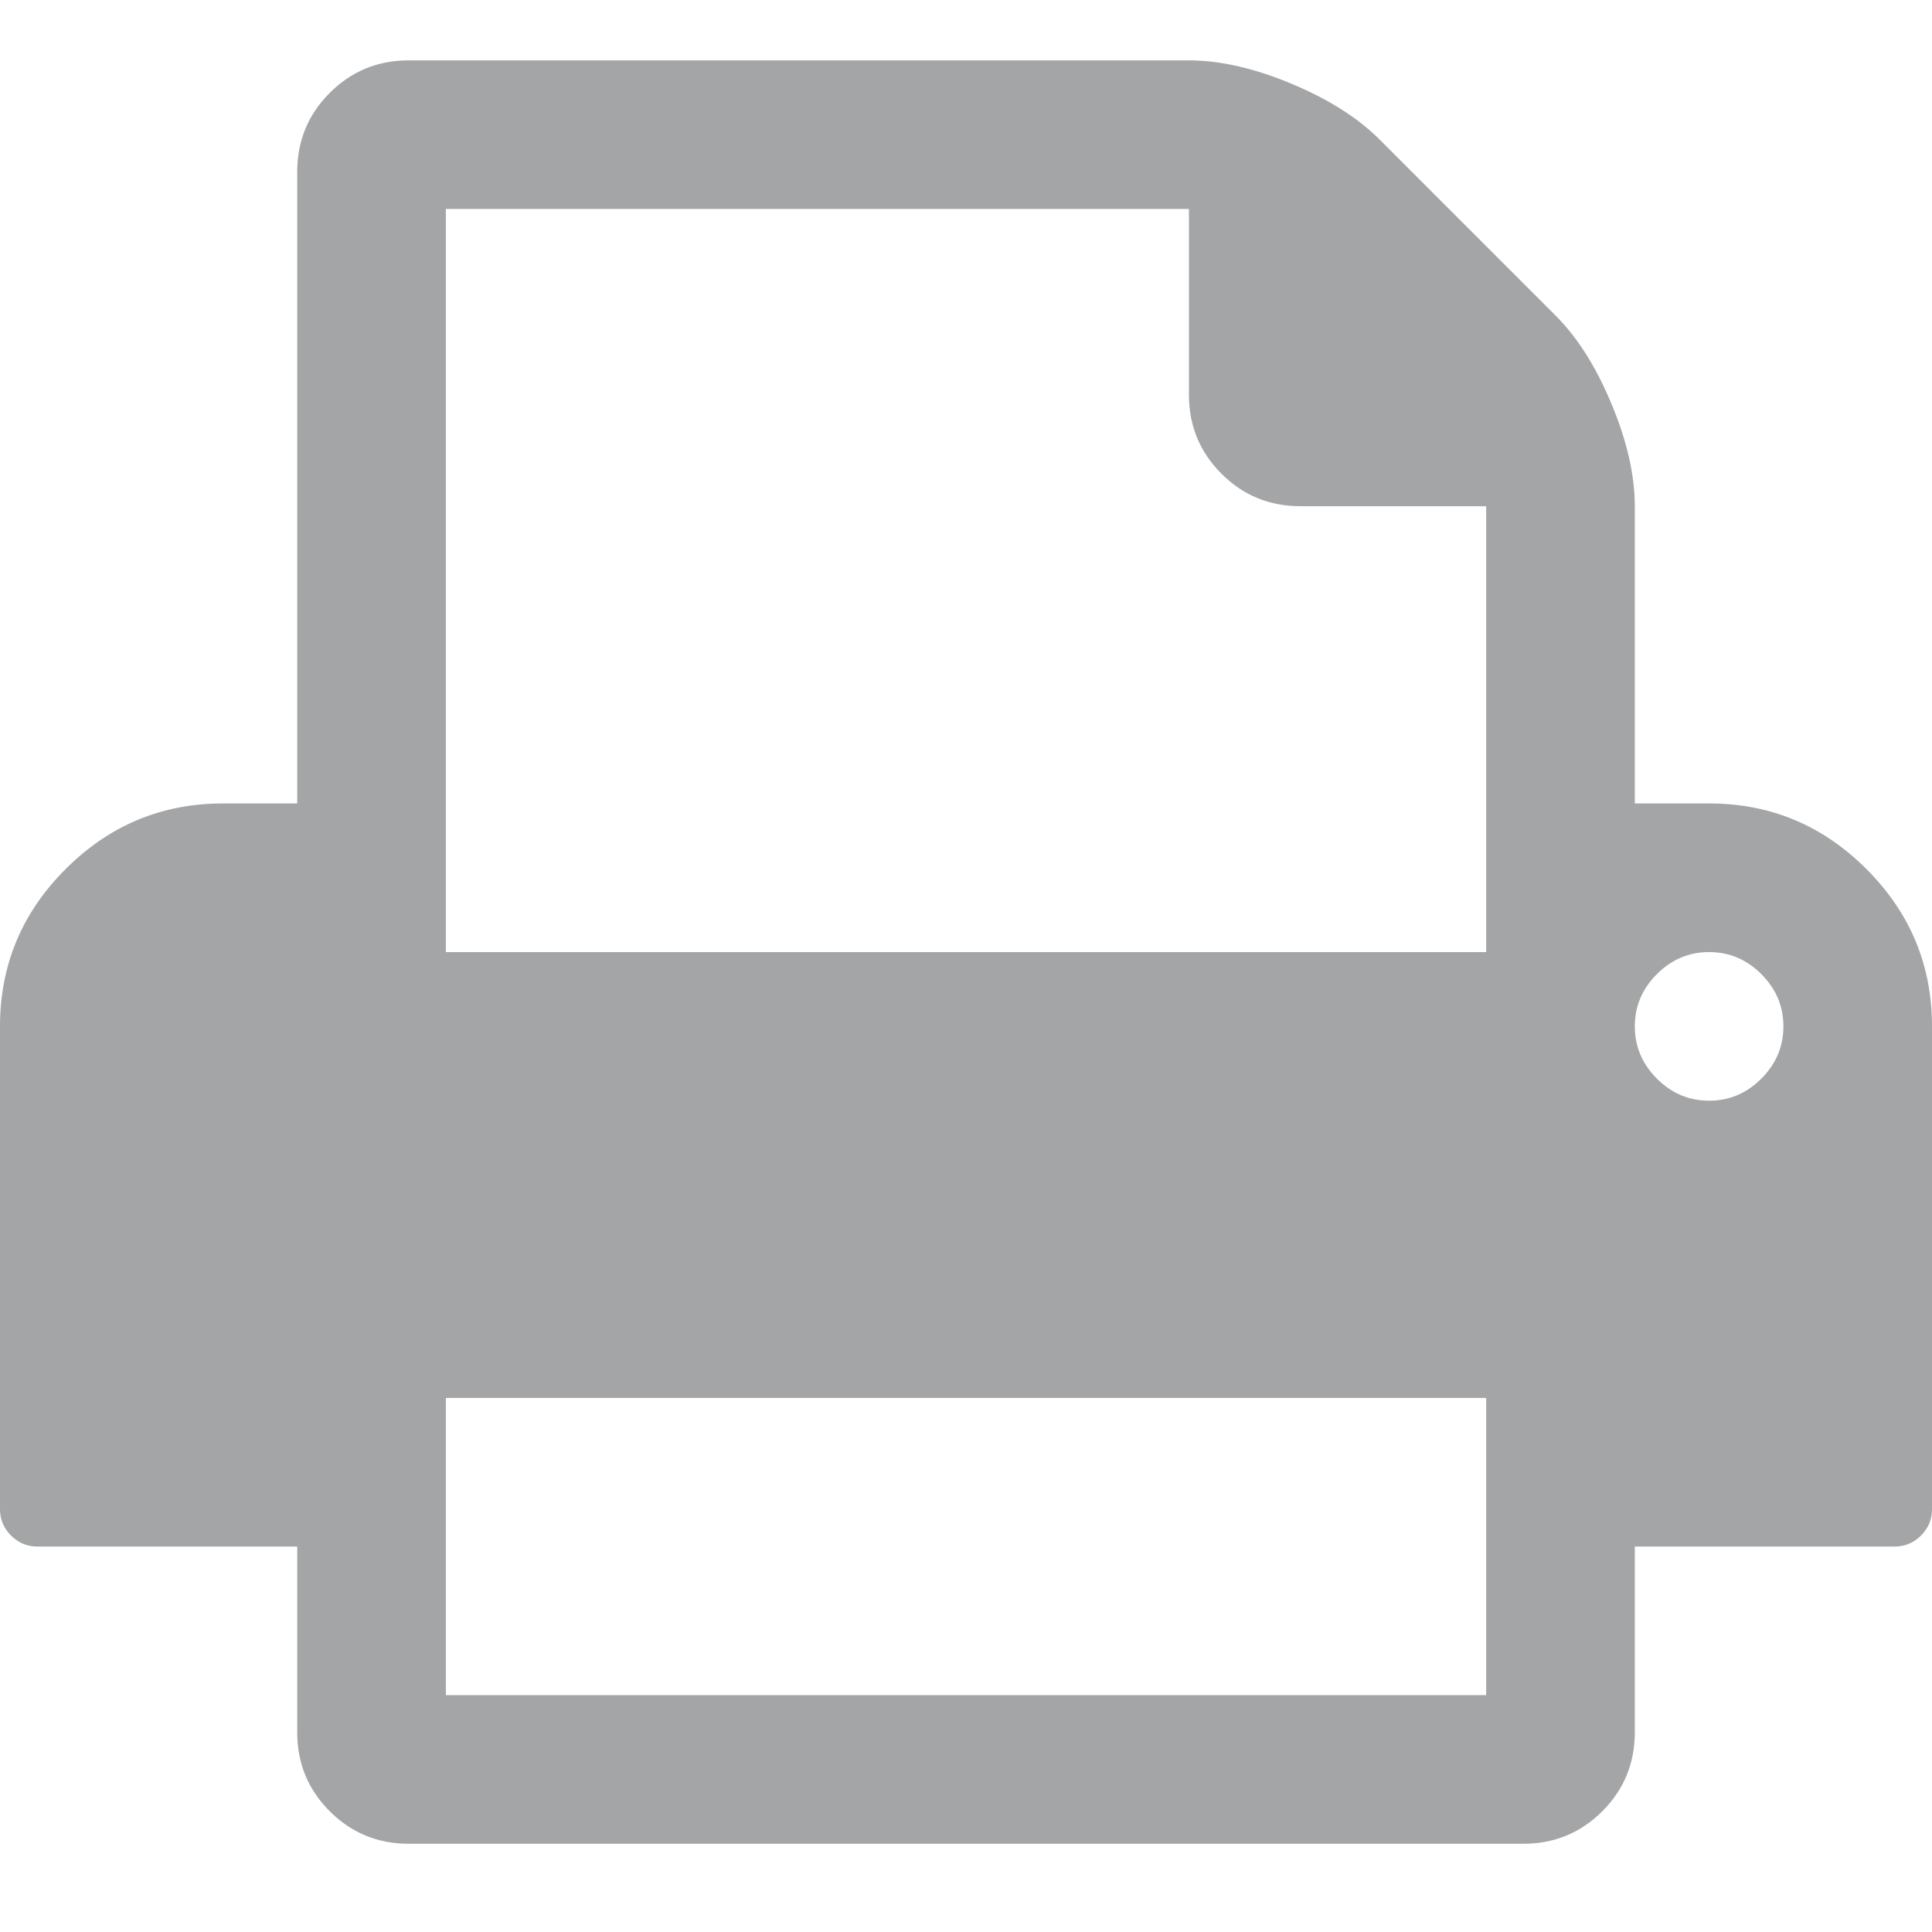 <?xml version="1.0" encoding="UTF-8" standalone="no"?>
<svg width="64px" height="64px" viewBox="0 0 64 64" version="1.1" xmlns="http://www.w3.org/2000/svg" xmlns:xlink="http://www.w3.org/1999/xlink">
    <!-- Generator: Sketch 39.1 (31720) - http://www.bohemiancoding.com/sketch -->
    <title>icon-print-light</title>
    <desc>Created with Sketch.</desc>
    <defs></defs>
    <g id="member" stroke="none" stroke-width="1" fill="none" fill-rule="evenodd">
        <g id="icon-print-light" fill="#A3A5A6">
            <path d="M61.828,28.789 C60.379,27.339 58.642,26.615 56.616,26.615 L54.155,26.615 L54.155,16.769 C54.155,15.744 53.898,14.615 53.385,13.385 C52.873,12.154 52.257,11.18 51.539,10.462 L45.693,4.615 C44.975,3.898 44.001,3.282 42.77,2.769 C41.539,2.256 40.412,2 39.385,2 L13.539,2 C12.513,2 11.641,2.359 10.923,3.077 C10.205,3.794 9.846,4.666 9.846,5.692 L9.846,26.615 L7.385,26.615 C5.359,26.615 3.622,27.34 2.173,28.789 C0.724,30.237 -6.70867226e-15,31.974 -6.70867226e-15,34 L-6.70867226e-15,50.001 C-6.70867226e-15,50.334 0.122,50.622 0.365,50.867 C0.609,51.11 0.897,51.231 1.231,51.231 L9.846,51.231 L9.846,57.385 C9.846,58.411 10.205,59.283 10.923,60 C11.641,60.718 12.513,61.077 13.539,61.077 L50.462,61.077 C51.487,61.077 52.36,60.718 53.078,60 C53.796,59.282 54.155,58.411 54.155,57.385 L54.155,51.231 L62.77,51.231 C63.103,51.231 63.391,51.11 63.635,50.867 C63.879,50.622 64,50.334 64,50.001 L64,34 C64,31.974 63.277,30.237 61.828,28.789 L61.828,28.789 Z M49.231,56.154 L14.77,56.154 L14.77,46.309 L49.231,46.309 L49.231,56.154 L49.231,56.154 Z M49.231,31.539 L14.77,31.539 L14.77,6.923 L39.385,6.923 L39.385,13.077 C39.385,14.103 39.745,14.974 40.462,15.692 C41.18,16.41 42.052,16.769 43.078,16.769 L49.231,16.769 L49.231,31.539 L49.231,31.539 Z M58.347,35.731 C57.86,36.218 57.283,36.462 56.616,36.462 C55.95,36.462 55.373,36.218 54.886,35.731 C54.399,35.244 54.155,34.667 54.155,34 C54.155,33.333 54.399,32.757 54.886,32.269 C55.373,31.782 55.95,31.539 56.616,31.539 C57.283,31.539 57.86,31.782 58.347,32.269 C58.834,32.757 59.078,33.333 59.078,34 C59.078,34.667 58.834,35.244 58.347,35.731 L58.347,35.731 Z" id="Shape"></path>
        </g>
    </g>
</svg>